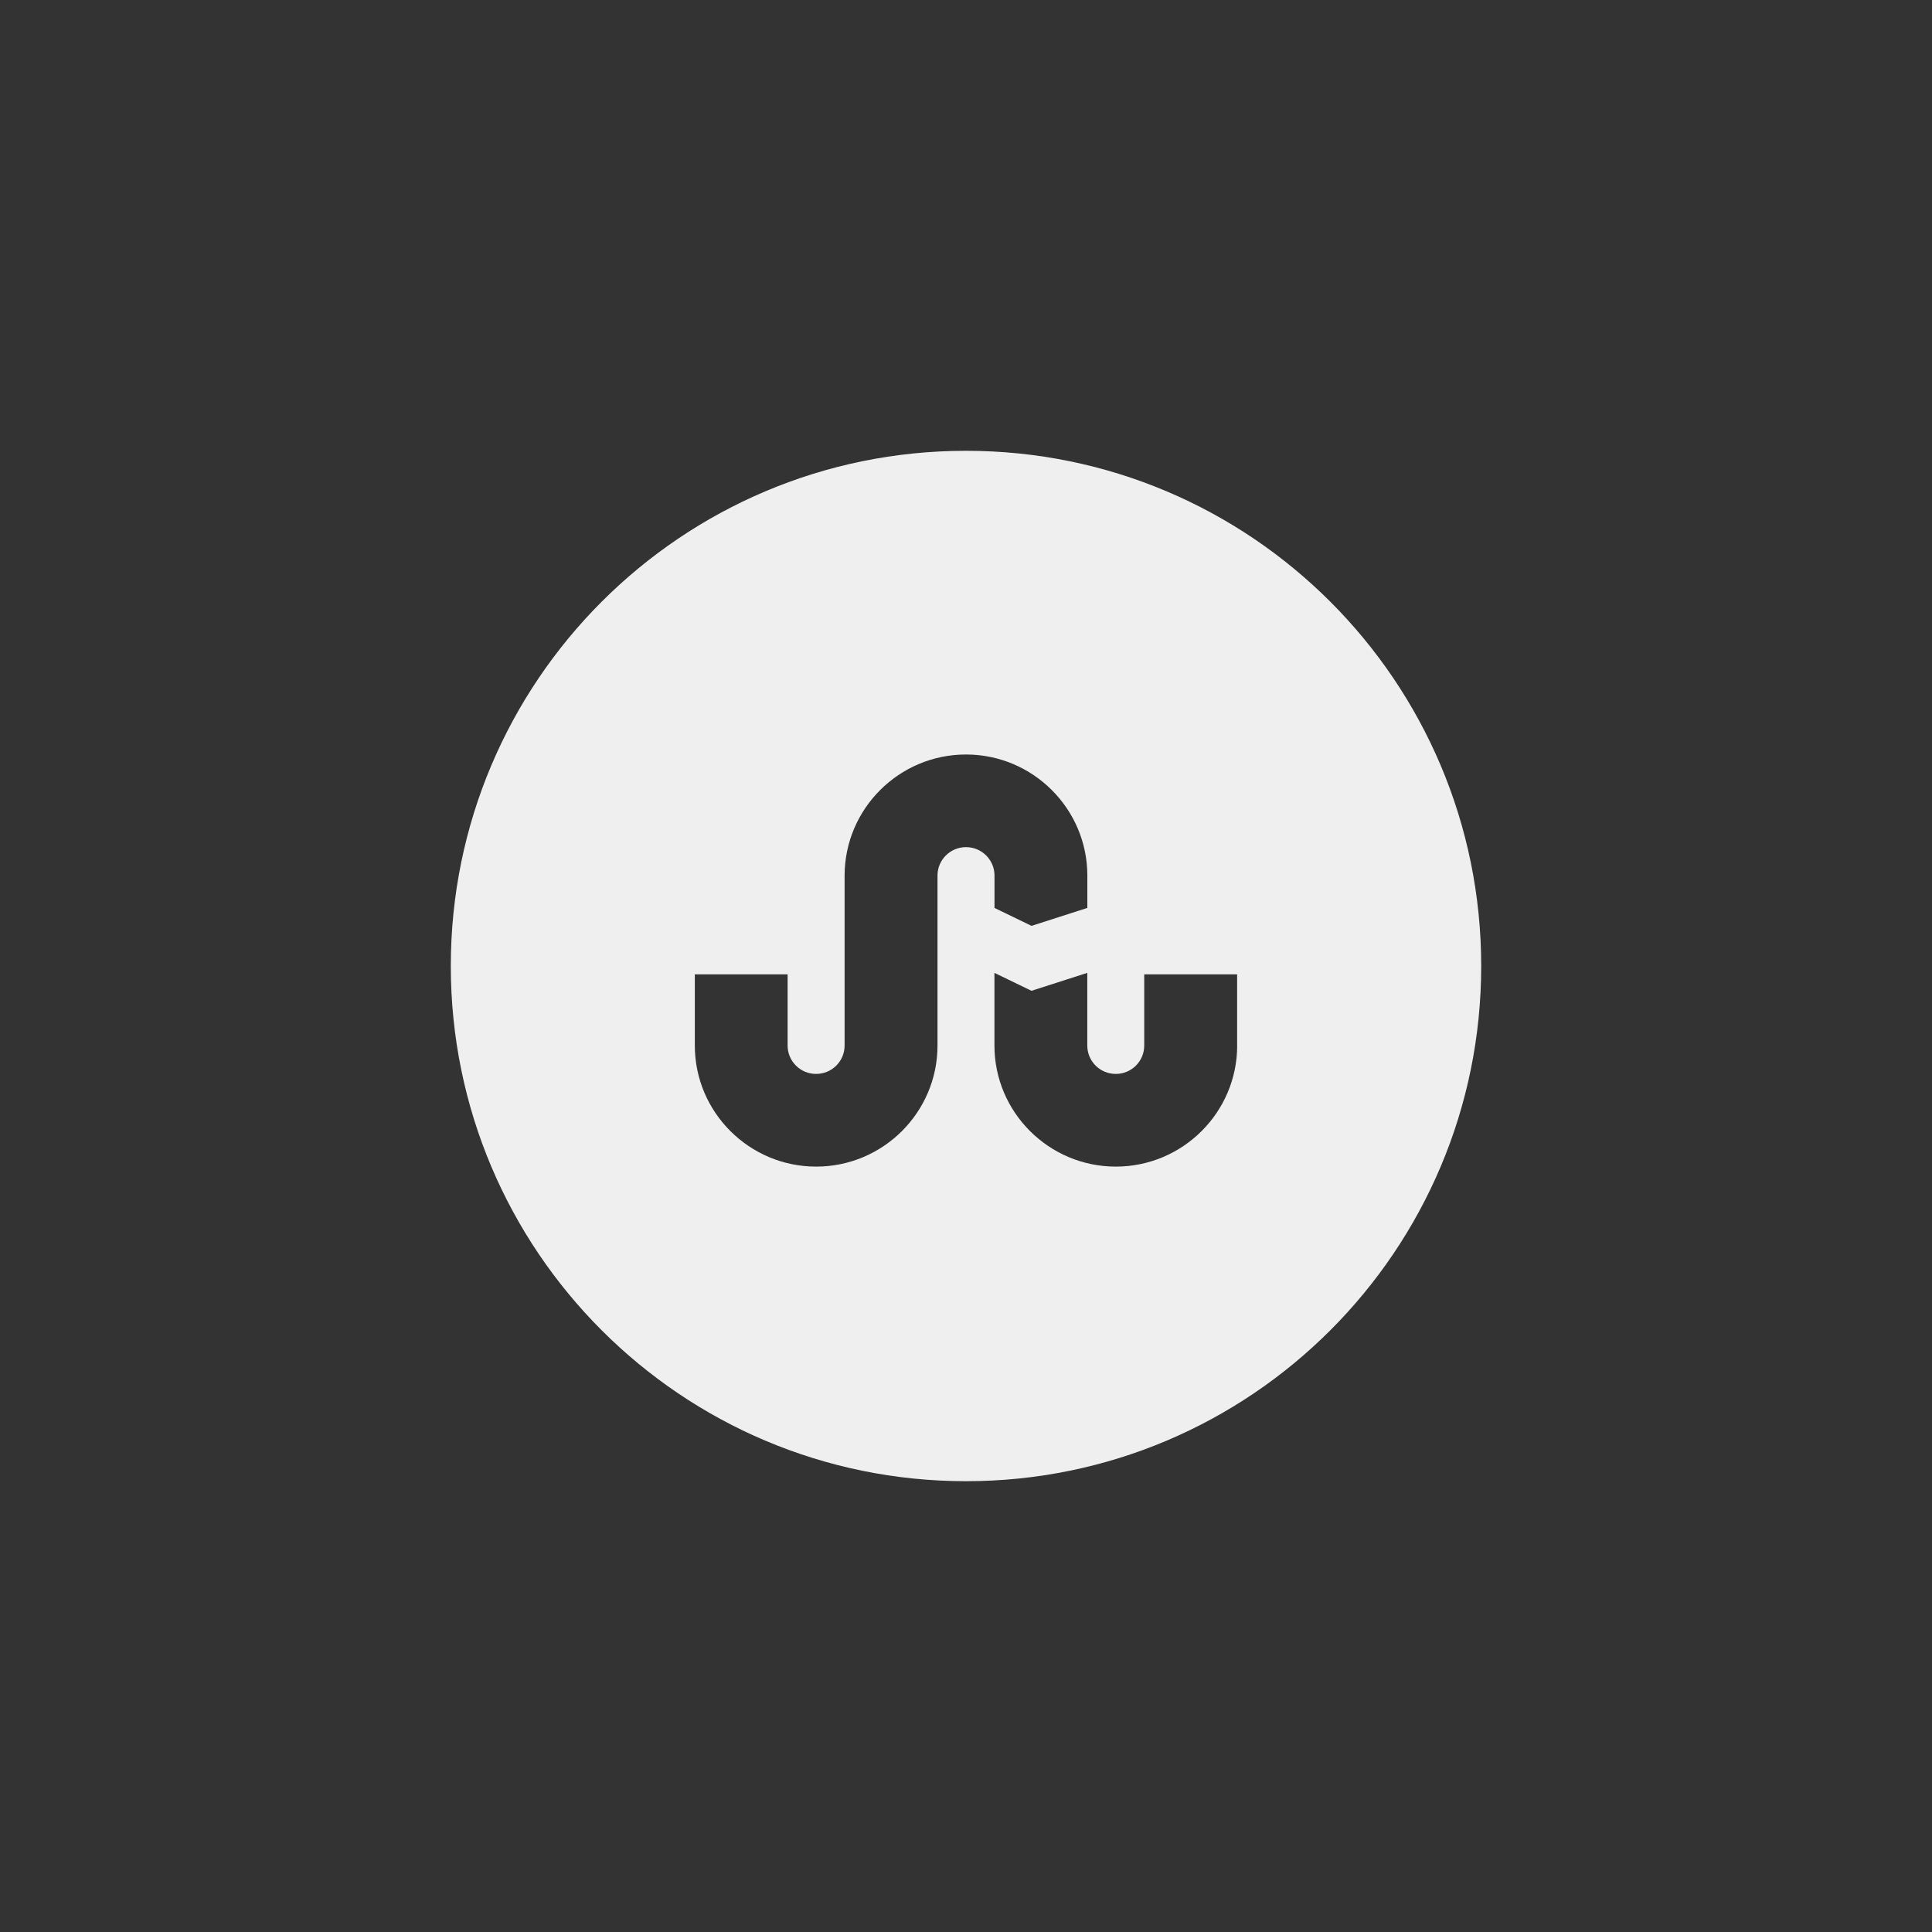 <svg xmlns="http://www.w3.org/2000/svg" width="144" height="144" viewBox="0 0 144 144">
  <rect x="0" y="0" width="144" height="144" fill="#333333" stroke="none"/>
  <g fill="none" fill-rule="evenodd">
<path fill="#EFEFEF" fill-rule="nonzero" d="M72,33.6 C50.792,33.6 33.6,50.792 33.6,72 C33.6,93.208 50.792,110.4 72,110.4 C93.208,110.4 110.4,93.208 110.4,72 C110.4,50.792 93.208,33.6 72,33.6 Z M72,63.14 C70.828,63.14 69.876,64.092 69.876,65.256 L69.876,77.928 C69.876,82.904 65.816,86.952 60.832,86.952 C55.848,86.952 51.788,82.904 51.788,77.928 L51.788,72.624 L58.704,72.624 L58.704,77.928 C58.704,79.1 59.656,80.044 60.828,80.044 C62,80.044 62.952,79.1 62.952,77.928 L62.952,65.256 C62.96,60.28 67.012,56.236 72,56.236 C76.984,56.236 81.044,60.284 81.044,65.26 L81.044,67.672 L76.884,69.008 L74.124,67.672 L74.124,65.256 C74.124,64.092 73.176,63.14 72,63.14 Z M92.212,77.928 C92.212,82.904 88.152,86.952 83.168,86.952 C78.18,86.952 74.12,82.904 74.12,77.928 L74.12,72.512 L76.88,73.848 L81.04,72.512 L81.04,77.928 C81.04,79.1 81.992,80.044 83.164,80.044 C84.336,80.044 85.284,79.1 85.284,77.928 L85.284,72.624 L92.208,72.624 L92.208,77.928 L92.212,77.928 Z"/>
  </g>
</svg>
